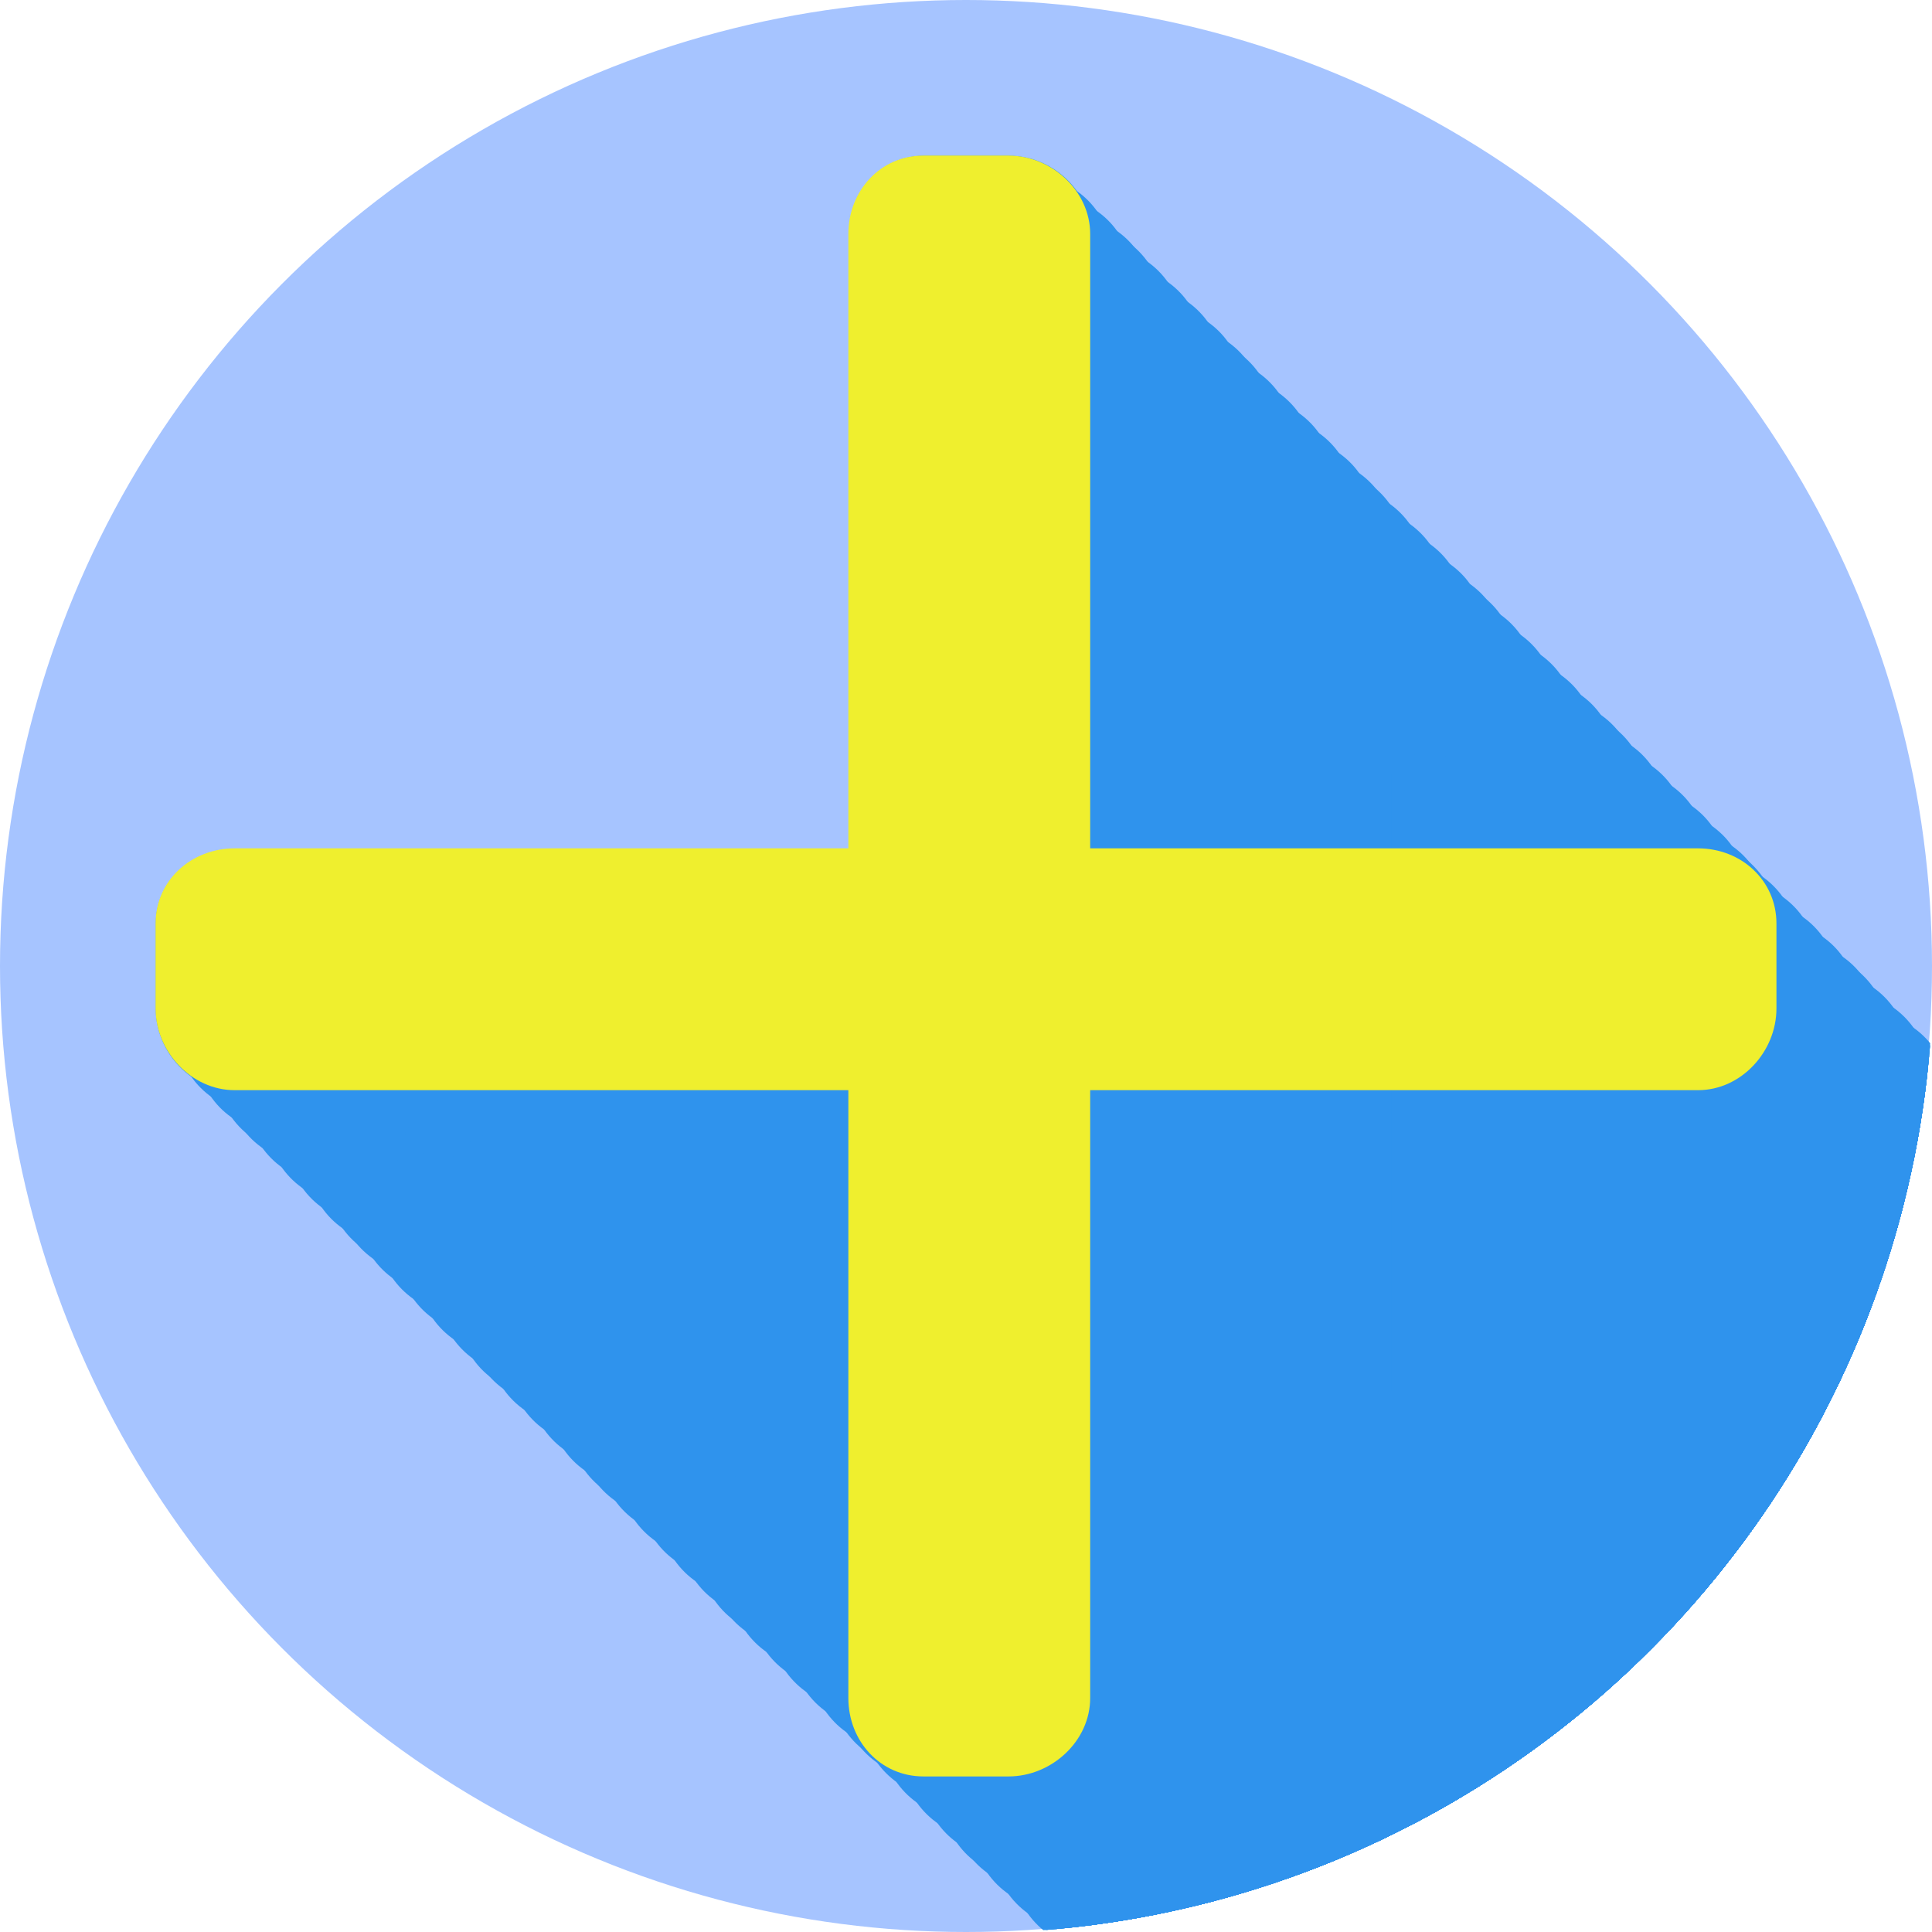 <?xml version="1.0" encoding="UTF-8" standalone="no"?>
<!-- Generator: Adobe Illustrator 19.0.0, SVG Export Plug-In . SVG Version: 6.00 Build 0)  -->

<svg
   xmlns:dc="http://purl.org/dc/elements/1.1/"
   xmlns:cc="http://creativecommons.org/ns#"
   xmlns:rdf="http://www.w3.org/1999/02/22-rdf-syntax-ns#"
   xmlns:svg="http://www.w3.org/2000/svg"
   xmlns="http://www.w3.org/2000/svg"
   xmlns:xlink="http://www.w3.org/1999/xlink"
   xmlns:sodipodi="http://sodipodi.sourceforge.net/DTD/sodipodi-0.dtd"
   xmlns:inkscape="http://www.inkscape.org/namespaces/inkscape"
   version="1.1"
   id="Layer_1"
   x="0px"
   y="0px"
   viewBox="0 0 200 200"
   xml:space="preserve"
   inkscape:version="0.91 r13725"
   sodipodi:docname="create.svg"
   width="200"
   height="200"><defs
     id="defs77" /><sodipodi:namedview
     pagecolor="#ffffff"
     bordercolor="#666666"
     borderopacity="1"
     objecttolerance="10"
     gridtolerance="10"
     guidetolerance="10"
     inkscape:pageopacity="0"
     inkscape:pageshadow="2"
     inkscape:window-width="1536"
     inkscape:window-height="801"
     id="namedview75"
     showgrid="false"
     inkscape:zoom="0.85736697"
     inkscape:cx="528.72867"
     inkscape:cy="232.86407"
     inkscape:window-x="-8"
     inkscape:window-y="-8"
     inkscape:window-maximized="1"
     inkscape:current-layer="Layer_1" /><style
     type="text/css"
     id="style3">
	.st0{fill:#A6C4FF;}
	.st1{clip-path:url(#createBackground_2_);}
	.st2{fill:#2F93ED;}
	.st3{fill:#EFEF2E;}
</style><circle
     id="createBackground"
     class="st0"
     cx="100"
     cy="100"
     style="fill:#a6c4ff"
     r="100" /><g
     id="XMLID_68_"
     transform="matrix(0.677,0,0,0.677,-14.344,-6.225)"><defs
       id="defs7"><circle
         id="createBackground_1_"
         cx="169"
         cy="157"
         r="147.8" /></defs><clipPath
       id="createBackground_2_"><use
         xlink:href="#createBackground_1_"
         style="overflow:visible"
         id="use11"
         x="0"
         y="0"
         width="100%"
         height="100%" /></clipPath><g
       id="XMLID_3_"
       class="st1"
       clip-path="url(#createBackground_2_)"><path
         id="XMLID_9_"
         class="st2"
         d="m 281,139 -93,0 0,-94 c 0,-6.6 -5.9,-12 -12.5,-12 l -13,0 C 155.9,33 151,38.4 151,45 l 0,94 -93.9,0 C 50.5,139 45,143.9 45,150.5 l 0,13 c 0,6.6 5.5,12.5 12.1,12.5 l 93.9,0 0,93 c 0,6.6 4.9,12 11.5,12 l 13,0 c 6.6,0 12.5,-5.4 12.5,-12 l 0,-93 93,0 c 6.6,0 12,-5.9 12,-12.5 l 0,-13 c 0,-6.6 -5.4,-11.5 -12,-11.5 z"
         inkscape:connector-curvature="0"
         style="fill:#2f93ed" /><path
         id="XMLID_67_"
         class="st2"
         d="m 283.8,142 -92.8,0 0,-94.1 C 191,41.3 185,36 178.4,36 l -13,0 C 158.8,36 154,41.3 154,47.9 l 0,94.1 -94.1,0 C 53.3,142 48,146.7 48,153.3 l 0,13 c 0,6.6 5.3,12.7 11.9,12.7 l 94.1,0 0,92.8 c 0,6.6 4.8,12.2 11.4,12.2 l 13,0 c 6.6,0 12.6,-5.6 12.6,-12.2 l 0,-92.8 92.8,0 c 6.6,0 12.2,-6.1 12.2,-12.7 l 0,-13 c 0,-6.6 -5.6,-11.3 -12.2,-11.3 z"
         inkscape:connector-curvature="0"
         style="fill:#2f93ed" /><path
         id="XMLID_66_"
         class="st2"
         d="m 286.7,145 -92.7,0 0,-94.3 C 194,44.1 187.8,39 181.2,39 l -13,0 C 161.6,39 157,44.1 157,50.7 l 0,94.3 -94.3,0 C 56.1,145 51,149.6 51,156.2 l 0,13 c 0,6.6 5.1,12.8 11.7,12.8 l 94.3,0 0,92.7 c 0,6.6 4.6,12.3 11.2,12.3 l 13,0 c 6.6,0 12.8,-5.7 12.8,-12.3 l 0,-92.7 92.7,0 c 6.6,0 12.3,-6.2 12.3,-12.8 l 0,-13 c 0,-6.6 -5.7,-11.2 -12.3,-11.2 z"
         inkscape:connector-curvature="0"
         style="fill:#2f93ed" /><path
         id="XMLID_65_"
         class="st2"
         d="m 289.5,148 -92.5,0 0,-94.4 C 197,47 190.7,42 184.1,42 l -13,0 C 164.5,42 160,47 160,53.6 l 0,94.4 -94.4,0 C 59,148 54,152.4 54,159 l 0,13 c 0,6.6 5,13 11.6,13 l 94.4,0 0,92.5 c 0,6.6 4.5,12.5 11.1,12.5 l 13,0 c 6.6,0 12.9,-5.9 12.9,-12.5 l 0,-92.5 92.5,0 c 6.6,0 12.5,-6.4 12.5,-13 l 0,-13 c 0,-6.6 -5.9,-11 -12.5,-11 z"
         inkscape:connector-curvature="0"
         style="fill:#2f93ed" /><path
         id="XMLID_64_"
         class="st2"
         d="m 292.4,150 -93.4,0 0,-93.6 C 199,49.8 193.5,44 186.9,44 l -13,0 C 167.3,44 162,49.8 162,56.4 l 0,93.6 -93.6,0 C 61.8,150 56,155.3 56,161.9 l 0,13 c 0,6.6 5.8,12.1 12.4,12.1 l 93.6,0 0,93.4 c 0,6.6 5.3,11.6 11.9,11.6 l 13,0 c 6.6,0 12.1,-5 12.1,-11.6 l 0,-93.4 93.4,0 c 6.6,0 11.6,-5.5 11.6,-12.1 l 0,-13 c 0,-6.6 -5,-11.9 -11.6,-11.9 z"
         inkscape:connector-curvature="0"
         style="fill:#2f93ed" /><path
         id="XMLID_63_"
         class="st2"
         d="m 295.2,153 -93.2,0 0,-93.7 C 202,52.7 196.4,47 189.8,47 l -13,0 C 170.2,47 165,52.7 165,59.3 l 0,93.7 -93.7,0 C 64.7,153 59,158.1 59,164.7 l 0,13 c 0,6.6 5.7,12.3 12.3,12.3 l 93.7,0 0,93.2 c 0,6.6 5.2,11.8 11.8,11.8 l 13,0 c 6.6,0 12.2,-5.2 12.2,-11.8 l 0,-93.2 93.2,0 c 6.6,0 11.8,-5.7 11.8,-12.3 l 0,-13 c 0,-6.6 -5.2,-11.7 -11.8,-11.7 z"
         inkscape:connector-curvature="0"
         style="fill:#2f93ed" /><path
         id="XMLID_62_"
         class="st2"
         d="m 298.1,156 -93.1,0 0,-93.9 C 205,55.5 199.2,50 192.6,50 l -13,0 C 173,50 168,55.5 168,62.1 l 0,93.9 -93.9,0 C 67.5,156 62,161 62,167.6 l 0,13 c 0,6.6 5.5,12.4 12.1,12.4 l 93.9,0 0,93.1 c 0,6.6 5,11.9 11.6,11.9 l 13,0 c 6.6,0 12.4,-5.3 12.4,-11.9 l 0,-93.1 93.1,0 c 6.6,0 11.9,-5.8 11.9,-12.4 l 0,-13 C 310,161 304.7,156 298.1,156 Z"
         inkscape:connector-curvature="0"
         style="fill:#2f93ed" /><path
         id="XMLID_61_"
         class="st2"
         d="m 300.9,159 -92.9,0 0,-94 c 0,-6.6 -5.9,-12 -12.5,-12 l -13,0 C 175.9,53 171,58.4 171,65 l 0,94 -94,0 c -6.6,0 -12,4.8 -12,11.4 l 0,13 c 0,6.6 5.4,12.6 12,12.6 l 94,0 0,92.9 c 0,6.6 4.9,12.1 11.5,12.1 l 13,0 c 6.6,0 12.5,-5.5 12.5,-12.1 l 0,-92.9 92.9,0 c 6.6,0 12.1,-6 12.1,-12.6 l 0,-13 c 0,-6.6 -5.5,-11.4 -12.1,-11.4 z"
         inkscape:connector-curvature="0"
         style="fill:#2f93ed" /><path
         id="XMLID_60_"
         class="st2"
         d="m 303.8,162 -92.8,0 0,-94.2 C 211,61.2 204.9,56 198.3,56 l -13,0 C 178.7,56 174,61.2 174,67.8 l 0,94.2 -94.2,0 C 73.2,162 68,166.7 68,173.3 l 0,13 c 0,6.6 5.2,12.7 11.8,12.7 l 94.2,0 0,92.8 c 0,6.6 4.7,12.2 11.3,12.2 l 13,0 c 6.6,0 12.7,-5.6 12.7,-12.2 l 0,-92.8 92.8,0 c 6.6,0 12.2,-6.1 12.2,-12.7 l 0,-13 c 0,-6.6 -5.6,-11.3 -12.2,-11.3 z"
         inkscape:connector-curvature="0"
         style="fill:#2f93ed" /><path
         id="XMLID_59_"
         class="st2"
         d="m 306.6,165 -92.6,0 0,-94.3 C 214,64.1 207.8,59 201.2,59 l -13,0 C 181.6,59 177,64.1 177,70.7 l 0,94.3 -94.3,0 C 76.1,165 71,169.5 71,176.1 l 0,13 c 0,6.6 5.1,12.9 11.7,12.9 l 94.3,0 0,92.6 c 0,6.6 4.6,12.4 11.2,12.4 l 13,0 c 6.6,0 12.8,-5.8 12.8,-12.4 l 0,-92.6 92.6,0 c 6.6,0 12.4,-6.3 12.4,-12.9 l 0,-13 c 0,-6.6 -5.8,-11.1 -12.4,-11.1 z"
         inkscape:connector-curvature="0"
         style="fill:#2f93ed" /><path
         id="XMLID_58_"
         class="st2"
         d="m 309.5,167 -93.5,0 0,-93.5 C 216,66.9 210.6,61 204,61 l -13,0 c -6.6,0 -12,5.9 -12,12.5 l 0,93.5 -93.5,0 C 78.9,167 73,172.4 73,179 l 0,13 c 0,6.6 5.9,12 12.5,12 l 93.5,0 0,93.4 c 0,6.6 5.4,11.6 12,11.6 l 13,0 c 6.6,0 12,-5 12,-11.6 l 0,-93.4 93.5,0 c 6.6,0 11.5,-5.4 11.5,-12 l 0,-13 c 0,-6.6 -4.9,-12 -11.5,-12 z"
         inkscape:connector-curvature="0"
         style="fill:#2f93ed" /><path
         id="XMLID_57_"
         class="st2"
         d="m 312.3,170 -93.3,0 0,-93.7 C 219,69.7 213.4,64 206.8,64 l -13,0 C 187.2,64 182,69.7 182,76.3 l 0,93.7 -93.6,0 C 81.8,170 76,175.2 76,181.8 l 0,13 c 0,6.6 5.8,12.2 12.4,12.2 l 93.6,0 0,93.3 c 0,6.6 5.2,11.7 11.8,11.7 l 13,0 c 6.6,0 12.2,-5.1 12.2,-11.7 l 0,-93.3 93.3,0 c 6.6,0 11.7,-5.6 11.7,-12.2 l 0,-13 c 0,-6.6 -5.1,-11.8 -11.7,-11.8 z"
         inkscape:connector-curvature="0"
         style="fill:#2f93ed" /><path
         id="XMLID_56_"
         class="st2"
         d="m 315.2,173 -93.2,0 0,-93.8 C 222,72.6 216.3,67 209.7,67 l -13,0 C 190.1,67 185,72.6 185,79.2 l 0,93.8 -93.8,0 C 84.6,173 79,178.1 79,184.7 l 0,13 c 0,6.6 5.6,12.3 12.2,12.3 l 93.8,0 0,93.1 c 0,6.6 5.1,11.9 11.7,11.9 l 13,0 c 6.6,0 12.3,-5.3 12.3,-11.9 l 0,-93.1 93.2,0 c 6.6,0 11.8,-5.7 11.8,-12.3 l 0,-13 c 0,-6.6 -5.2,-11.7 -11.8,-11.7 z"
         inkscape:connector-curvature="0"
         style="fill:#2f93ed" /><path
         id="XMLID_55_"
         class="st2"
         d="m 318,176 -93,0 0,-94 c 0,-6.6 -5.9,-12 -12.5,-12 l -13,0 C 192.9,70 188,75.4 188,82 l 0,94 -93.9,0 C 87.5,176 82,180.9 82,187.5 l 0,13 c 0,6.6 5.5,12.5 12.1,12.5 l 93.9,0 0,93 c 0,6.6 4.9,12 11.5,12 l 13,0 c 6.6,0 12.5,-5.4 12.5,-12 l 0,-93 93,0 c 6.6,0 12,-5.9 12,-12.5 l 0,-13 c 0,-6.6 -5.4,-11.5 -12,-11.5 z"
         inkscape:connector-curvature="0"
         style="fill:#2f93ed" /><path
         id="XMLID_54_"
         class="st2"
         d="m 320.9,179 -92.9,0 0,-94.1 C 228,78.3 222,73 215.4,73 l -13,0 C 195.8,73 191,78.3 191,84.9 l 0,94.1 -94.1,0 C 90.3,179 85,183.8 85,190.4 l 0,13 c 0,6.6 5.3,12.6 11.9,12.6 l 94.1,0 0,92.8 c 0,6.6 4.8,12.2 11.4,12.2 l 13,0 c 6.6,0 12.6,-5.6 12.6,-12.2 l 0,-92.8 92.9,0 c 6.6,0 12.1,-6 12.1,-12.6 l 0,-13 c 0,-6.6 -5.5,-11.4 -12.1,-11.4 z"
         inkscape:connector-curvature="0"
         style="fill:#2f93ed" /><path
         id="XMLID_53_"
         class="st2"
         d="m 323.7,182 -92.7,0 0,-94.3 C 231,81.1 224.8,76 218.2,76 l -13,0 C 198.6,76 194,81.1 194,87.7 l 0,94.3 -94.2,0 C 93.2,182 88,186.6 88,193.2 l 0,13 c 0,6.6 5.2,12.8 11.8,12.8 l 94.2,0 0,92.7 c 0,6.6 4.6,12.3 11.2,12.3 l 13,0 c 6.6,0 12.8,-5.7 12.8,-12.3 l 0,-92.7 92.7,0 c 6.6,0 12.3,-6.2 12.3,-12.8 l 0,-13 c 0,-6.6 -5.7,-11.2 -12.3,-11.2 z"
         inkscape:connector-curvature="0"
         style="fill:#2f93ed" /><path
         id="XMLID_52_"
         class="st2"
         d="m 326.6,185 -92.6,0 0,-94.4 C 234,84 227.7,79 221.1,79 l -13,0 C 201.5,79 197,84 197,90.6 l 0,94.4 -94.4,0 C 96,185 91,189.5 91,196.1 l 0,13 c 0,6.6 5,12.9 11.6,12.9 l 94.4,0 0,92.5 c 0,6.6 4.5,12.5 11.1,12.5 l 13,0 c 6.6,0 12.9,-5.9 12.9,-12.5 l 0,-92.5 92.6,0 c 6.6,0 12.4,-6.3 12.4,-12.9 l 0,-13 c 0,-6.6 -5.8,-11.1 -12.4,-11.1 z"
         inkscape:connector-curvature="0"
         style="fill:#2f93ed" /><path
         id="XMLID_51_"
         class="st2"
         d="m 329.4,187 -93.4,0 0,-93.6 C 236,86.8 230.5,81 223.9,81 l -13,0 C 204.3,81 199,86.8 199,93.4 l 0,93.6 -93.5,0 C 98.9,187 93,192.3 93,198.9 l 0,13 c 0,6.6 5.9,12.1 12.5,12.1 l 93.5,0 0,93.4 c 0,6.6 5.3,11.6 11.9,11.6 l 13,0 c 6.6,0 12.1,-5 12.1,-11.6 l 0,-93.4 93.4,0 c 6.6,0 11.6,-5.5 11.6,-12.1 l 0,-13 c 0,-6.6 -5,-11.9 -11.6,-11.9 z"
         inkscape:connector-curvature="0"
         style="fill:#2f93ed" /><path
         id="XMLID_50_"
         class="st2"
         d="m 332.3,190 -93.3,0 0,-93.7 C 239,89.7 233.4,84 226.8,84 l -13,0 C 207.2,84 202,89.7 202,96.3 l 0,93.7 -93.7,0 c -6.6,0 -12.3,5.2 -12.3,11.8 l 0,13 c 0,6.6 5.7,12.2 12.3,12.2 l 93.7,0 0,93.2 c 0,6.6 5.2,11.8 11.8,11.8 l 13,0 c 6.6,0 12.2,-5.2 12.2,-11.8 l 0,-93.2 93.3,0 c 6.6,0 11.7,-5.6 11.7,-12.2 l 0,-13 c 0,-6.6 -5.1,-11.8 -11.7,-11.8 z"
         inkscape:connector-curvature="0"
         style="fill:#2f93ed" /><path
         id="XMLID_49_"
         class="st2"
         d="m 335.1,193 -93.1,0 0,-93.9 C 242,92.5 236.2,87 229.6,87 l -13,0 C 210,87 205,92.5 205,99.1 l 0,93.9 -93.8,0 c -6.6,0 -12.2,5 -12.2,11.6 l 0,13 c 0,6.6 5.6,12.4 12.2,12.4 l 93.8,0 0,93.1 c 0,6.6 5,11.9 11.6,11.9 l 13,0 c 6.6,0 12.4,-5.3 12.4,-11.9 l 0,-93.1 93.1,0 c 6.6,0 11.9,-5.8 11.9,-12.4 l 0,-13 C 347,198 341.7,193 335.1,193 Z"
         inkscape:connector-curvature="0"
         style="fill:#2f93ed" /><path
         id="XMLID_48_"
         class="st2"
         d="m 337.9,196 -92.9,0 0,-94 c 0,-6.6 -5.9,-12 -12.5,-12 l -13,0 c -6.6,0 -11.5,5.4 -11.5,12 l 0,94 -94,0 c -6.6,0 -12,4.8 -12,11.4 l 0,13 c 0,6.6 5.4,12.6 12,12.6 l 94,0 0,92.9 c 0,6.6 4.9,12.1 11.5,12.1 l 13,0 c 6.6,0 12.5,-5.5 12.5,-12.1 l 0,-92.9 92.9,0 c 6.6,0 12.1,-6 12.1,-12.6 l 0,-13 c 0,-6.6 -5.5,-11.4 -12.1,-11.4 z"
         inkscape:connector-curvature="0"
         style="fill:#2f93ed" /><path
         id="XMLID_47_"
         class="st2"
         d="m 340.8,199 -92.8,0 0,-94.2 C 248,98.2 241.9,93 235.3,93 l -13,0 c -6.6,0 -11.3,5.2 -11.3,11.8 l 0,94.2 -94.2,0 c -6.6,0 -11.8,4.7 -11.8,11.3 l 0,13 c 0,6.6 5.2,12.7 11.8,12.7 l 94.2,0 0,92.8 c 0,6.6 4.7,12.2 11.3,12.2 l 13,0 c 6.6,0 12.7,-5.6 12.7,-12.2 l 0,-92.8 92.8,0 c 6.6,0 12.2,-6.1 12.2,-12.7 l 0,-13 c 0,-6.6 -5.6,-11.3 -12.2,-11.3 z"
         inkscape:connector-curvature="0"
         style="fill:#2f93ed" /><path
         id="XMLID_46_"
         class="st2"
         d="m 343.6,202 -92.6,0 0,-94.3 C 251,101.1 244.8,96 238.2,96 l -13,0 c -6.6,0 -11.2,5.1 -11.2,11.7 l 0,94.3 -94.3,0 c -6.6,0 -11.7,4.5 -11.7,11.1 l 0,13 c 0,6.6 5.1,12.9 11.7,12.9 l 94.3,0 0,92.6 c 0,6.6 4.6,12.4 11.2,12.4 l 13,0 c 6.6,0 12.8,-5.8 12.8,-12.4 l 0,-92.6 92.6,0 c 6.6,0 12.4,-6.3 12.4,-12.9 l 0,-13 c 0,-6.6 -5.8,-11.1 -12.4,-11.1 z"
         inkscape:connector-curvature="0"
         style="fill:#2f93ed" /><path
         id="XMLID_45_"
         class="st2"
         d="m 346.5,204 -93.5,0 0,-93.5 C 253,103.9 247.6,98 241,98 l -13,0 c -6.6,0 -12,5.9 -12,12.5 l 0,93.5 -93.5,0 c -6.6,0 -12.5,5.4 -12.5,12 l 0,13 c 0,6.6 5.9,12 12.5,12 l 93.5,0 0,93.5 c 0,6.6 5.4,11.5 12,11.5 l 13,0 c 6.6,0 12,-4.9 12,-11.5 l 0,-93.5 93.5,0 c 6.6,0 11.5,-5.4 11.5,-12 l 0,-13 c 0,-6.6 -4.9,-12 -11.5,-12 z"
         inkscape:connector-curvature="0"
         style="fill:#2f93ed" /><path
         id="XMLID_44_"
         class="st2"
         d="m 349.3,207 -93.3,0 0,-93.6 c 0,-6.6 -5.5,-12.4 -12.1,-12.4 l -13,0 c -6.6,0 -11.9,5.8 -11.9,12.4 l 0,93.6 -93.6,0 c -6.6,0 -12.4,5.2 -12.4,11.8 l 0,13 c 0,6.6 5.8,12.2 12.4,12.2 l 93.6,0 0,93.3 c 0,6.6 5.3,11.7 11.9,11.7 l 13,0 c 6.6,0 12.1,-5.1 12.1,-11.7 l 0,-93.3 93.3,0 c 6.6,0 11.7,-5.6 11.7,-12.2 l 0,-13 c 0,-6.6 -5.1,-11.8 -11.7,-11.8 z"
         inkscape:connector-curvature="0"
         style="fill:#2f93ed" /><path
         id="XMLID_43_"
         class="st2"
         d="m 352.2,210 -93.2,0 0,-93.8 c 0,-6.6 -5.7,-12.2 -12.3,-12.2 l -13,0 c -6.6,0 -11.7,5.6 -11.7,12.2 l 0,93.8 -93.8,0 c -6.6,0 -12.2,5.1 -12.2,11.7 l 0,13 c 0,6.6 5.6,12.3 12.2,12.3 l 93.8,0 0,93.2 c 0,6.6 5.1,11.8 11.7,11.8 l 13,0 c 6.6,0 12.3,-5.2 12.3,-11.8 l 0,-93.2 93.2,0 c 6.6,0 11.8,-5.7 11.8,-12.3 l 0,-13 c 0,-6.6 -5.2,-11.7 -11.8,-11.7 z"
         inkscape:connector-curvature="0"
         style="fill:#2f93ed" /><path
         id="XMLID_42_"
         class="st2"
         d="m 355,213 -93,0 0,-93.9 c 0,-6.6 -5.8,-12.1 -12.4,-12.1 l -13,0 c -6.6,0 -11.6,5.5 -11.6,12.1 l 0,93.9 -93.9,0 c -6.6,0 -12.1,4.9 -12.1,11.5 l 0,13 c 0,6.6 5.5,12.5 12.1,12.5 l 93.9,0 0,93 c 0,6.6 5,12 11.6,12 l 13,0 c 6.6,0 12.4,-5.4 12.4,-12 l 0,-93 93,0 c 6.6,0 12,-5.9 12,-12.5 l 0,-13 c 0,-6.6 -5.4,-11.5 -12,-11.5 z"
         inkscape:connector-curvature="0"
         style="fill:#2f93ed" /><path
         id="XMLID_41_"
         class="st2"
         d="m 357.9,216 -92.9,0 0,-94.1 c 0,-6.6 -6,-11.9 -12.6,-11.9 l -13,0 c -6.6,0 -11.4,5.3 -11.4,11.9 l 0,94.1 -94.1,0 c -6.6,0 -11.9,4.8 -11.9,11.4 l 0,13 c 0,6.6 5.3,12.6 11.9,12.6 l 94.1,0 0,92.9 c 0,6.6 4.8,12.1 11.4,12.1 l 13,0 c 6.6,0 12.6,-5.5 12.6,-12.1 l 0,-92.9 92.9,0 c 6.6,0 12.1,-6 12.1,-12.6 l 0,-13 c 0,-6.6 -5.5,-11.4 -12.1,-11.4 z"
         inkscape:connector-curvature="0"
         style="fill:#2f93ed" /><path
         id="XMLID_40_"
         class="st2"
         d="m 360.7,219 -92.7,0 0,-94.2 c 0,-6.6 -6.1,-11.8 -12.7,-11.8 l -13,0 c -6.6,0 -11.3,5.2 -11.3,11.8 l 0,94.2 -94.2,0 c -6.6,0 -11.8,4.6 -11.8,11.2 l 0,13 c 0,6.6 5.2,12.8 11.8,12.8 l 94.2,0 0,92.7 c 0,6.6 4.7,12.3 11.3,12.3 l 13,0 c 6.6,0 12.7,-5.7 12.7,-12.3 l 0,-92.7 92.7,0 c 6.6,0 12.3,-6.2 12.3,-12.8 l 0,-13 c 0,-6.6 -5.7,-11.2 -12.3,-11.2 z"
         inkscape:connector-curvature="0"
         style="fill:#2f93ed" /><path
         id="XMLID_39_"
         class="st2"
         d="m 363.6,222 -92.6,0 0,-94.4 C 271,121 264.7,116 258.1,116 l -13,0 c -6.6,0 -11.1,5 -11.1,11.6 l 0,94.4 -94.4,0 c -6.6,0 -11.6,4.5 -11.6,11.1 l 0,13 c 0,6.6 5,12.9 11.6,12.9 l 94.4,0 0,92.6 c 0,6.6 4.5,12.4 11.1,12.4 l 13,0 c 6.6,0 12.9,-5.8 12.9,-12.4 l 0,-92.6 92.6,0 c 6.6,0 12.4,-6.3 12.4,-12.9 l 0,-13 c 0,-6.6 -5.8,-11.1 -12.4,-11.1 z"
         inkscape:connector-curvature="0"
         style="fill:#2f93ed" /><path
         id="XMLID_38_"
         class="st2"
         d="m 366.4,224 -93.4,0 0,-93.6 c 0,-6.6 -5.5,-12.4 -12.1,-12.4 l -13,0 c -6.6,0 -11.9,5.8 -11.9,12.4 l 0,93.6 -93.5,0 c -6.6,0 -12.5,5.3 -12.5,11.9 l 0,13 c 0,6.6 5.9,12.1 12.5,12.1 l 93.5,0 0,93.4 c 0,6.6 5.3,11.6 11.9,11.6 l 13,0 c 6.6,0 12.1,-5 12.1,-11.6 l 0,-93.4 93.4,0 c 6.6,0 11.6,-5.5 11.6,-12.1 l 0,-13 c 0,-6.6 -5,-11.9 -11.6,-11.9 z"
         inkscape:connector-curvature="0"
         style="fill:#2f93ed" /><path
         id="XMLID_37_"
         class="st2"
         d="m 369.3,227 -93.3,0 0,-93.7 c 0,-6.6 -5.6,-12.3 -12.2,-12.3 l -13,0 c -6.6,0 -11.8,5.7 -11.8,12.3 l 0,93.7 -93.7,0 c -6.6,0 -12.3,5.2 -12.3,11.8 l 0,13 c 0,6.6 5.7,12.2 12.3,12.2 l 93.7,0 0,93.2 c 0,6.6 5.2,11.8 11.8,11.8 l 13,0 c 6.6,0 12.2,-5.2 12.2,-11.8 l 0,-93.2 93.3,0 c 6.6,0 11.7,-5.6 11.7,-12.2 l 0,-13 c 0,-6.6 -5.1,-11.8 -11.7,-11.8 z"
         inkscape:connector-curvature="0"
         style="fill:#2f93ed" /><path
         id="XMLID_36_"
         class="st2"
         d="m 372.1,230 -93.1,0 0,-93.9 c 0,-6.6 -5.8,-12.1 -12.4,-12.1 l -13,0 c -6.6,0 -11.6,5.5 -11.6,12.1 l 0,93.9 -93.8,0 c -6.6,0 -12.2,5 -12.2,11.6 l 0,13 c 0,6.6 5.6,12.4 12.2,12.4 l 93.8,0 0,93.1 c 0,6.6 5,11.9 11.6,11.9 l 13,0 c 6.6,0 12.4,-5.3 12.4,-11.9 l 0,-93.1 93.1,0 c 6.6,0 11.9,-5.8 11.9,-12.4 l 0,-13 C 384,235 378.7,230 372.1,230 Z"
         inkscape:connector-curvature="0"
         style="fill:#2f93ed" /><path
         id="XMLID_35_"
         class="st2"
         d="m 375,233 -93,0 0,-94 c 0,-6.6 -5.9,-12 -12.5,-12 l -13,0 c -6.6,0 -11.5,5.4 -11.5,12 l 0,94 -94,0 c -6.6,0 -12,4.9 -12,11.5 l 0,13 c 0,6.6 5.4,12.5 12,12.5 l 94,0 0,92.9 c 0,6.6 4.9,12.1 11.5,12.1 l 13,0 c 6.6,0 12.5,-5.5 12.5,-12.1 l 0,-92.9 93,0 c 6.6,0 12,-5.9 12,-12.5 l 0,-13 c 0,-6.6 -5.4,-11.5 -12,-11.5 z"
         inkscape:connector-curvature="0"
         style="fill:#2f93ed" /><path
         id="XMLID_34_"
         class="st2"
         d="m 377.8,236 -92.8,0 0,-94.2 c 0,-6.6 -6.1,-11.8 -12.7,-11.8 l -13,0 c -6.6,0 -11.3,5.2 -11.3,11.8 l 0,94.2 -94.1,0 c -6.6,0 -11.9,4.7 -11.9,11.3 l 0,13 c 0,6.6 5.3,12.7 11.9,12.7 l 94.1,0 0,92.8 c 0,6.6 4.7,12.2 11.3,12.2 l 13,0 c 6.6,0 12.7,-5.6 12.7,-12.2 l 0,-92.8 92.8,0 c 6.6,0 12.2,-6.1 12.2,-12.7 l 0,-13 c 0,-6.6 -5.6,-11.3 -12.2,-11.3 z"
         inkscape:connector-curvature="0"
         style="fill:#2f93ed" /><path
         id="XMLID_33_"
         class="st2"
         d="m 380.7,239 -92.7,0 0,-94.3 c 0,-6.6 -6.2,-11.7 -12.8,-11.7 l -13,0 c -6.6,0 -11.2,5.1 -11.2,11.7 l 0,94.3 -94.3,0 c -6.6,0 -11.7,4.6 -11.7,11.2 l 0,13 c 0,6.6 5.1,12.8 11.7,12.8 l 94.3,0 0,92.6 c 0,6.6 4.6,12.4 11.2,12.4 l 13,0 c 6.6,0 12.8,-5.8 12.8,-12.4 l 0,-92.6 92.7,0 c 6.6,0 12.3,-6.2 12.3,-12.8 l 0,-13 c 0,-6.6 -5.7,-11.2 -12.3,-11.2 z"
         inkscape:connector-curvature="0"
         style="fill:#2f93ed" /><path
         id="XMLID_32_"
         class="st2"
         d="m 383.5,242 -92.5,0 0,-94.5 c 0,-6.6 -6.4,-11.5 -13,-11.5 l -13,0 c -6.6,0 -11,4.9 -11,11.5 l 0,94.5 -94.4,0 c -6.6,0 -11.6,4.4 -11.6,11 l 0,13 c 0,6.6 5,13 11.6,13 l 94.4,0 0,92.5 c 0,6.6 4.4,12.5 11,12.5 l 13,0 c 6.6,0 13,-5.9 13,-12.5 l 0,-92.5 92.5,0 c 6.6,0 12.5,-6.4 12.5,-13 l 0,-13 c 0,-6.6 -5.9,-11 -12.5,-11 z"
         inkscape:connector-curvature="0"
         style="fill:#2f93ed" /><path
         id="XMLID_31_"
         class="st2"
         d="m 386.4,244 -93.4,0 0,-93.6 c 0,-6.6 -5.5,-12.4 -12.1,-12.4 l -13,0 c -6.6,0 -11.9,5.8 -11.9,12.4 l 0,93.6 -93.6,0 c -6.6,0 -12.4,5.3 -12.4,11.9 l 0,13 c 0,6.6 5.8,12.1 12.4,12.1 l 93.6,0 0,93.3 c 0,6.6 5.3,11.7 11.9,11.7 l 13,0 c 6.6,0 12.1,-5.1 12.1,-11.7 l 0,-93.3 93.4,0 c 6.6,0 11.6,-5.5 11.6,-12.1 l 0,-13 c 0,-6.6 -5,-11.9 -11.6,-11.9 z"
         inkscape:connector-curvature="0"
         style="fill:#2f93ed" /><path
         id="XMLID_30_"
         class="st2"
         d="m 389.2,247 -93.2,0 0,-93.8 c 0,-6.6 -5.7,-12.2 -12.3,-12.2 l -13,0 c -6.6,0 -11.7,5.6 -11.7,12.2 l 0,93.8 -93.7,0 c -6.6,0 -12.3,5.1 -12.3,11.7 l 0,13 c 0,6.6 5.7,12.3 12.3,12.3 l 93.7,0 0,93.2 c 0,6.6 5.1,11.8 11.7,11.8 l 13,0 c 6.6,0 12.3,-5.2 12.3,-11.8 l 0,-93.2 93.2,0 c 6.6,0 11.8,-5.7 11.8,-12.3 l 0,-13 c 0,-6.6 -5.2,-11.7 -11.8,-11.7 z"
         inkscape:connector-curvature="0"
         style="fill:#2f93ed" /><path
         id="XMLID_29_"
         class="st2"
         d="m 392.1,250 -93.1,0 0,-93.9 c 0,-6.6 -5.8,-12.1 -12.4,-12.1 l -13,0 c -6.6,0 -11.6,5.5 -11.6,12.1 l 0,93.9 -93.9,0 c -6.6,0 -12.1,5 -12.1,11.6 l 0,13 c 0,6.6 5.5,12.4 12.1,12.4 l 93.9,0 0,93 c 0,6.6 5,12 11.6,12 l 13,0 c 6.6,0 12.4,-5.4 12.4,-12 l 0,-93 93.1,0 c 6.6,0 11.9,-5.8 11.9,-12.4 l 0,-13 C 404,255 398.7,250 392.1,250 Z"
         inkscape:connector-curvature="0"
         style="fill:#2f93ed" /><path
         id="XMLID_28_"
         class="st2"
         d="m 394.9,253 -92.9,0 0,-94.1 c 0,-6.6 -6,-11.9 -12.6,-11.9 l -13,0 c -6.6,0 -11.4,5.3 -11.4,11.9 l 0,94.1 -94.1,0 c -6.6,0 -11.9,4.8 -11.9,11.4 l 0,13 c 0,6.6 5.3,12.6 11.9,12.6 l 94.1,0 0,92.9 c 0,6.6 4.8,12.1 11.4,12.1 l 13,0 c 6.6,0 12.6,-5.5 12.6,-12.1 l 0,-92.9 92.9,0 c 6.6,0 12.1,-6 12.1,-12.6 l 0,-13 c 0,-6.6 -5.5,-11.4 -12.1,-11.4 z"
         inkscape:connector-curvature="0"
         style="fill:#2f93ed" /><path
         id="XMLID_27_"
         class="st2"
         d="m 397.7,256 -92.7,0 0,-94.2 c 0,-6.6 -6.1,-11.8 -12.7,-11.8 l -13,0 c -6.6,0 -11.3,5.2 -11.3,11.8 l 0,94.2 -94.2,0 c -6.6,0 -11.8,4.6 -11.8,11.2 l 0,13 c 0,6.6 5.2,12.8 11.8,12.8 l 94.2,0 0,92.7 c 0,6.6 4.7,12.3 11.3,12.3 l 13,0 c 6.6,0 12.7,-5.7 12.7,-12.3 l 0,-92.7 92.7,0 c 6.6,0 12.3,-6.2 12.3,-12.8 l 0,-13 c 0,-6.6 -5.7,-11.2 -12.3,-11.2 z"
         inkscape:connector-curvature="0"
         style="fill:#2f93ed" /><path
         id="XMLID_26_"
         class="st2"
         d="m 400.6,259 -92.6,0 0,-94.4 C 308,158 301.7,153 295.1,153 l -13,0 c -6.6,0 -11.1,5 -11.1,11.6 l 0,94.4 -94.4,0 c -6.6,0 -11.6,4.5 -11.6,11.1 l 0,13 c 0,6.6 5,12.9 11.6,12.9 l 94.4,0 0,92.6 c 0,6.6 4.5,12.4 11.1,12.4 l 13,0 c 6.6,0 12.9,-5.8 12.9,-12.4 l 0,-92.6 92.6,0 c 6.6,0 12.4,-6.3 12.4,-12.9 l 0,-13 c 0,-6.6 -5.8,-11.1 -12.4,-11.1 z"
         inkscape:connector-curvature="0"
         style="fill:#2f93ed" /><path
         id="XMLID_25_"
         class="st2"
         d="m 403.4,261 -93.4,0 0,-93.5 c 0,-6.6 -5.4,-12.5 -12,-12.5 l -13,0 c -6.6,0 -12,5.9 -12,12.5 l 0,93.5 -93.5,0 c -6.6,0 -12.5,5.3 -12.5,11.9 l 0,13 c 0,6.6 5.9,12.1 12.5,12.1 l 93.5,0 0,93.4 c 0,6.6 5.4,11.6 12,11.6 l 13,0 c 6.6,0 12,-5 12,-11.6 l 0,-93.4 93.4,0 c 6.6,0 11.6,-5.5 11.6,-12.1 l 0,-13 c 0,-6.6 -5,-11.9 -11.6,-11.9 z"
         inkscape:connector-curvature="0"
         style="fill:#2f93ed" /><path
         id="XMLID_24_"
         class="st2"
         d="m 406.3,264 -93.3,0 0,-93.7 c 0,-6.6 -5.6,-12.3 -12.2,-12.3 l -13,0 c -6.6,0 -11.8,5.7 -11.8,12.3 l 0,93.7 -93.7,0 c -6.6,0 -12.3,5.2 -12.3,11.8 l 0,13 c 0,6.6 5.7,12.2 12.3,12.2 l 93.7,0 0,93.3 c 0,6.6 5.2,11.7 11.8,11.7 l 13,0 c 6.6,0 12.2,-5.1 12.2,-11.7 l 0,-93.3 93.3,0 c 6.6,0 11.7,-5.6 11.7,-12.2 l 0,-13 c 0,-6.6 -5.1,-11.8 -11.7,-11.8 z"
         inkscape:connector-curvature="0"
         style="fill:#2f93ed" /><path
         id="XMLID_23_"
         class="st2"
         d="m 409.1,267 -93.1,0 0,-93.8 c 0,-6.6 -5.7,-12.2 -12.3,-12.2 l -13,0 c -6.6,0 -11.7,5.6 -11.7,12.2 l 0,93.8 -93.8,0 c -6.6,0 -12.2,5 -12.2,11.6 l 0,13 c 0,6.6 5.6,12.4 12.2,12.4 l 93.8,0 0,93.1 c 0,6.6 5.1,11.9 11.7,11.9 l 13,0 c 6.6,0 12.3,-5.3 12.3,-11.9 l 0,-93.1 93.1,0 c 6.6,0 11.9,-5.8 11.9,-12.4 l 0,-13 C 421,272 415.7,267 409.1,267 Z"
         inkscape:connector-curvature="0"
         style="fill:#2f93ed" /><path
         id="XMLID_22_"
         class="st2"
         d="m 412,270 -93,0 0,-94 c 0,-6.6 -5.9,-12 -12.5,-12 l -13,0 c -6.6,0 -11.5,5.4 -11.5,12 l 0,94 -94,0 c -6.6,0 -12,4.9 -12,11.5 l 0,13 c 0,6.6 5.4,12.5 12,12.5 l 94,0 0,93 c 0,6.6 4.9,12 11.5,12 l 13,0 c 6.6,0 12.5,-5.4 12.5,-12 l 0,-93 93,0 c 6.6,0 12,-5.9 12,-12.5 l 0,-13 c 0,-6.6 -5.4,-11.5 -12,-11.5 z"
         inkscape:connector-curvature="0"
         style="fill:#2f93ed" /><path
         id="XMLID_21_"
         class="st2"
         d="m 414.8,273 -92.8,0 0,-94.1 c 0,-6.6 -6,-11.9 -12.6,-11.9 l -13,0 c -6.6,0 -11.4,5.3 -11.4,11.9 l 0,94.1 -94.1,0 c -6.6,0 -11.9,4.7 -11.9,11.3 l 0,13 c 0,6.6 5.3,12.7 11.9,12.7 l 94.1,0 0,92.8 c 0,6.6 4.8,12.2 11.4,12.2 l 13,0 c 6.6,0 12.6,-5.6 12.6,-12.2 l 0,-92.8 92.8,0 c 6.6,0 12.2,-6.1 12.2,-12.7 l 0,-13 c 0,-6.6 -5.6,-11.3 -12.2,-11.3 z"
         inkscape:connector-curvature="0"
         style="fill:#2f93ed" /><path
         id="XMLID_20_"
         class="st2"
         d="m 417.7,276 -92.7,0 0,-94.3 c 0,-6.6 -6.2,-11.7 -12.8,-11.7 l -13,0 c -6.6,0 -11.2,5.1 -11.2,11.7 l 0,94.3 -94.3,0 c -6.6,0 -11.7,4.6 -11.7,11.2 l 0,13 c 0,6.6 5.1,12.8 11.7,12.8 l 94.3,0 0,92.7 c 0,6.6 4.6,12.3 11.2,12.3 l 13,0 c 6.6,0 12.8,-5.7 12.8,-12.3 l 0,-92.7 92.7,0 c 6.6,0 12.3,-6.2 12.3,-12.8 l 0,-13 c 0,-6.6 -5.7,-11.2 -12.3,-11.2 z"
         inkscape:connector-curvature="0"
         style="fill:#2f93ed" /><path
         id="XMLID_19_"
         class="st2"
         d="m 420.5,279 -92.5,0 0,-94.4 C 328,178 321.7,173 315.1,173 l -13,0 c -6.6,0 -11.1,5 -11.1,11.6 l 0,94.4 -94.4,0 c -6.6,0 -11.6,4.4 -11.6,11 l 0,13 c 0,6.6 5,13 11.6,13 l 94.4,0 0,92.5 c 0,6.6 4.5,12.5 11.1,12.5 l 13,0 c 6.6,0 12.9,-5.9 12.9,-12.5 l 0,-92.5 92.5,0 c 6.6,0 12.5,-6.4 12.5,-13 l 0,-13 c 0,-6.6 -5.9,-11 -12.5,-11 z"
         inkscape:connector-curvature="0"
         style="fill:#2f93ed" /><path
         id="XMLID_18_"
         class="st2"
         d="m 423.4,281 -93.4,0 0,-93.6 c 0,-6.6 -5.5,-12.4 -12.1,-12.4 l -13,0 c -6.6,0 -11.9,5.8 -11.9,12.4 l 0,93.6 -93.6,0 c -6.6,0 -12.4,5.3 -12.4,11.9 l 0,13 c 0,6.6 5.8,12.1 12.4,12.1 l 93.6,0 0,93.3 c 0,6.6 5.3,11.7 11.9,11.7 l 13,0 c 6.6,0 12.1,-5.1 12.1,-11.7 l 0,-93.3 93.4,0 c 6.6,0 11.6,-5.5 11.6,-12.1 l 0,-13 c 0,-6.6 -5,-11.9 -11.6,-11.9 z"
         inkscape:connector-curvature="0"
         style="fill:#2f93ed" /><path
         id="XMLID_17_"
         class="st2"
         d="m 426.2,284 -93.2,0 0,-93.8 c 0,-6.6 -5.7,-12.2 -12.3,-12.2 l -13,0 c -6.6,0 -11.7,5.6 -11.7,12.2 l 0,93.8 -93.7,0 c -6.6,0 -12.3,5.1 -12.3,11.7 l 0,13 c 0,6.6 5.7,12.3 12.3,12.3 l 93.7,0 0,93.2 c 0,6.6 5.1,11.8 11.7,11.8 l 13,0 c 6.6,0 12.3,-5.2 12.3,-11.8 l 0,-93.2 93.2,0 c 6.6,0 11.8,-5.7 11.8,-12.3 l 0,-13 c 0,-6.6 -5.2,-11.7 -11.8,-11.7 z"
         inkscape:connector-curvature="0"
         style="fill:#2f93ed" /><path
         id="XMLID_16_"
         class="st2"
         d="m 429.1,287 -93.1,0 0,-93.9 c 0,-6.6 -5.8,-12.1 -12.4,-12.1 l -13,0 c -6.6,0 -11.6,5.5 -11.6,12.1 l 0,93.9 -93.9,0 c -6.6,0 -12.1,5 -12.1,11.6 l 0,13 c 0,6.6 5.5,12.4 12.1,12.4 l 93.9,0 0,93 c 0,6.6 5,12 11.6,12 l 13,0 c 6.6,0 12.4,-5.4 12.4,-12 l 0,-93 93.1,0 c 6.6,0 11.9,-5.8 11.9,-12.4 l 0,-13 C 441,292 435.7,287 429.1,287 Z"
         inkscape:connector-curvature="0"
         style="fill:#2f93ed" /><path
         id="XMLID_15_"
         class="st2"
         d="m 431.9,290 -92.9,0 0,-94.1 c 0,-6.6 -6,-11.9 -12.6,-11.9 l -13,0 c -6.6,0 -11.4,5.3 -11.4,11.9 l 0,94.1 -94,0 c -6.6,0 -12,4.8 -12,11.4 l 0,13 c 0,6.6 5.4,12.6 12,12.6 l 94,0 0,92.9 c 0,6.6 4.8,12.1 11.4,12.1 l 13,0 c 6.6,0 12.6,-5.5 12.6,-12.1 l 0,-92.9 92.9,0 c 6.6,0 12.1,-6 12.1,-12.6 l 0,-13 c 0,-6.6 -5.5,-11.4 -12.1,-11.4 z"
         inkscape:connector-curvature="0"
         style="fill:#2f93ed" /><path
         id="XMLID_14_"
         class="st2"
         d="m 434.8,293 -92.8,0 0,-94.2 c 0,-6.6 -6.1,-11.8 -12.7,-11.8 l -13,0 c -6.6,0 -11.3,5.2 -11.3,11.8 l 0,94.2 -94.2,0 c -6.6,0 -11.8,4.7 -11.8,11.3 l 0,13 c 0,6.6 5.2,12.7 11.8,12.7 l 94.2,0 0,92.7 c 0,6.6 4.7,12.3 11.3,12.3 l 13,0 c 6.6,0 12.7,-5.7 12.7,-12.3 l 0,-92.7 92.8,0 c 6.6,0 12.2,-6.1 12.2,-12.7 l 0,-13 c 0,-6.6 -5.6,-11.3 -12.2,-11.3 z"
         inkscape:connector-curvature="0"
         style="fill:#2f93ed" /><path
         id="XMLID_13_"
         class="st2"
         d="m 437.6,296 -92.6,0 0,-94.4 C 345,195 338.7,190 332.1,190 l -13,0 c -6.6,0 -11.1,5 -11.1,11.6 l 0,94.4 -94.3,0 c -6.6,0 -11.7,4.5 -11.7,11.1 l 0,13 c 0,6.6 5.1,12.9 11.7,12.9 l 94.3,0 0,92.6 c 0,6.6 4.5,12.4 11.1,12.4 l 13,0 c 6.6,0 12.9,-5.8 12.9,-12.4 l 0,-92.6 92.6,0 c 6.6,0 12.4,-6.3 12.4,-12.9 l 0,-13 c 0,-6.6 -5.8,-11.1 -12.4,-11.1 z"
         inkscape:connector-curvature="0"
         style="fill:#2f93ed" /><path
         id="XMLID_12_"
         class="st2"
         d="m 440.5,298 -93.5,0 0,-93.5 c 0,-6.6 -5.4,-12.5 -12,-12.5 l -13,0 c -6.6,0 -12,5.9 -12,12.5 l 0,93.5 -93.5,0 c -6.6,0 -12.5,5.4 -12.5,12 l 0,13 c 0,6.6 5.9,12 12.5,12 l 93.5,0 0,93.4 c 0,6.6 5.4,11.6 12,11.6 l 13,0 c 6.6,0 12,-5 12,-11.6 l 0,-93.4 93.5,0 c 6.6,0 11.5,-5.4 11.5,-12 l 0,-13 c 0,-6.6 -4.9,-12 -11.5,-12 z"
         inkscape:connector-curvature="0"
         style="fill:#2f93ed" /><path
         id="XMLID_11_"
         class="st2"
         d="m 443.3,301 -93.3,0 0,-93.7 c 0,-6.6 -5.6,-12.3 -12.2,-12.3 l -13,0 c -6.6,0 -11.8,5.7 -11.8,12.3 l 0,93.7 -93.6,0 c -6.6,0 -12.4,5.2 -12.4,11.8 l 0,13 c 0,6.6 5.8,12.2 12.4,12.2 l 93.6,0 0,93.3 c 0,6.6 5.2,11.7 11.8,11.7 l 13,0 c 6.6,0 12.2,-5.1 12.2,-11.7 l 0,-93.3 93.3,0 c 6.6,0 11.7,-5.6 11.7,-12.2 l 0,-13 c 0,-6.6 -5.1,-11.8 -11.7,-11.8 z"
         inkscape:connector-curvature="0"
         style="fill:#2f93ed" /><path
         id="XMLID_10_"
         class="st2"
         d="m 446.2,304 -93.2,0 0,-93.8 c 0,-6.6 -5.7,-12.2 -12.3,-12.2 l -13,0 c -6.6,0 -11.7,5.6 -11.7,12.2 l 0,93.8 -93.8,0 c -6.6,0 -12.2,5.1 -12.2,11.7 l 0,13 c 0,6.6 5.6,12.3 12.2,12.3 l 93.8,0 0,93.1 c 0,6.6 5.1,11.9 11.7,11.9 l 13,0 c 6.6,0 12.3,-5.3 12.3,-11.9 l 0,-93.1 93.2,0 c 6.6,0 11.8,-5.7 11.8,-12.3 l 0,-13 c 0,-6.6 -5.2,-11.7 -11.8,-11.7 z"
         inkscape:connector-curvature="0"
         style="fill:#2f93ed" /><path
         id="XMLID_8_"
         class="st2"
         d="m 449,307 -93,0 0,-94 c 0,-6.6 -5.9,-12 -12.5,-12 l -13,0 c -6.6,0 -11.5,5.4 -11.5,12 l 0,94 -93.9,0 c -6.6,0 -12.1,4.9 -12.1,11.5 l 0,13 c 0,6.6 5.5,12.5 12.1,12.5 l 93.9,0 0,93 c 0,6.6 4.9,12 11.5,12 l 13,0 c 6.6,0 12.5,-5.4 12.5,-12 l 0,-93 93,0 c 6.6,0 12,-5.9 12,-12.5 l 0,-13 c 0,-6.6 -5.4,-11.5 -12,-11.5 z"
         inkscape:connector-curvature="0"
         style="fill:#2f93ed" /></g></g><path
     id="XMLID_4_"
     class="st3"
     d="m 175.778,87.821 -62.923,0 0,-63.599 c 0,-4.465 -3.992,-8.119 -8.457,-8.119 l -8.796,0 c -4.465,0 -7.781,3.654 -7.781,8.119 l 0,63.599 -63.532,0 c -4.465,0 -8.187,3.315 -8.187,7.781 l 0,8.796 c 0,4.465 3.721,8.457 8.187,8.457 l 63.532,0 0,62.923 c 0,4.465 3.315,8.119 7.781,8.119 l 8.796,0 c 4.465,0 8.457,-3.654 8.457,-8.119 l 0,-62.923 62.923,0 c 4.465,0 8.119,-3.992 8.119,-8.457 l 0,-8.796 c 0,-4.465 -3.654,-7.781 -8.119,-7.781 z"
     inkscape:connector-curvature="0"
     style="fill:#efef2e" /></svg>